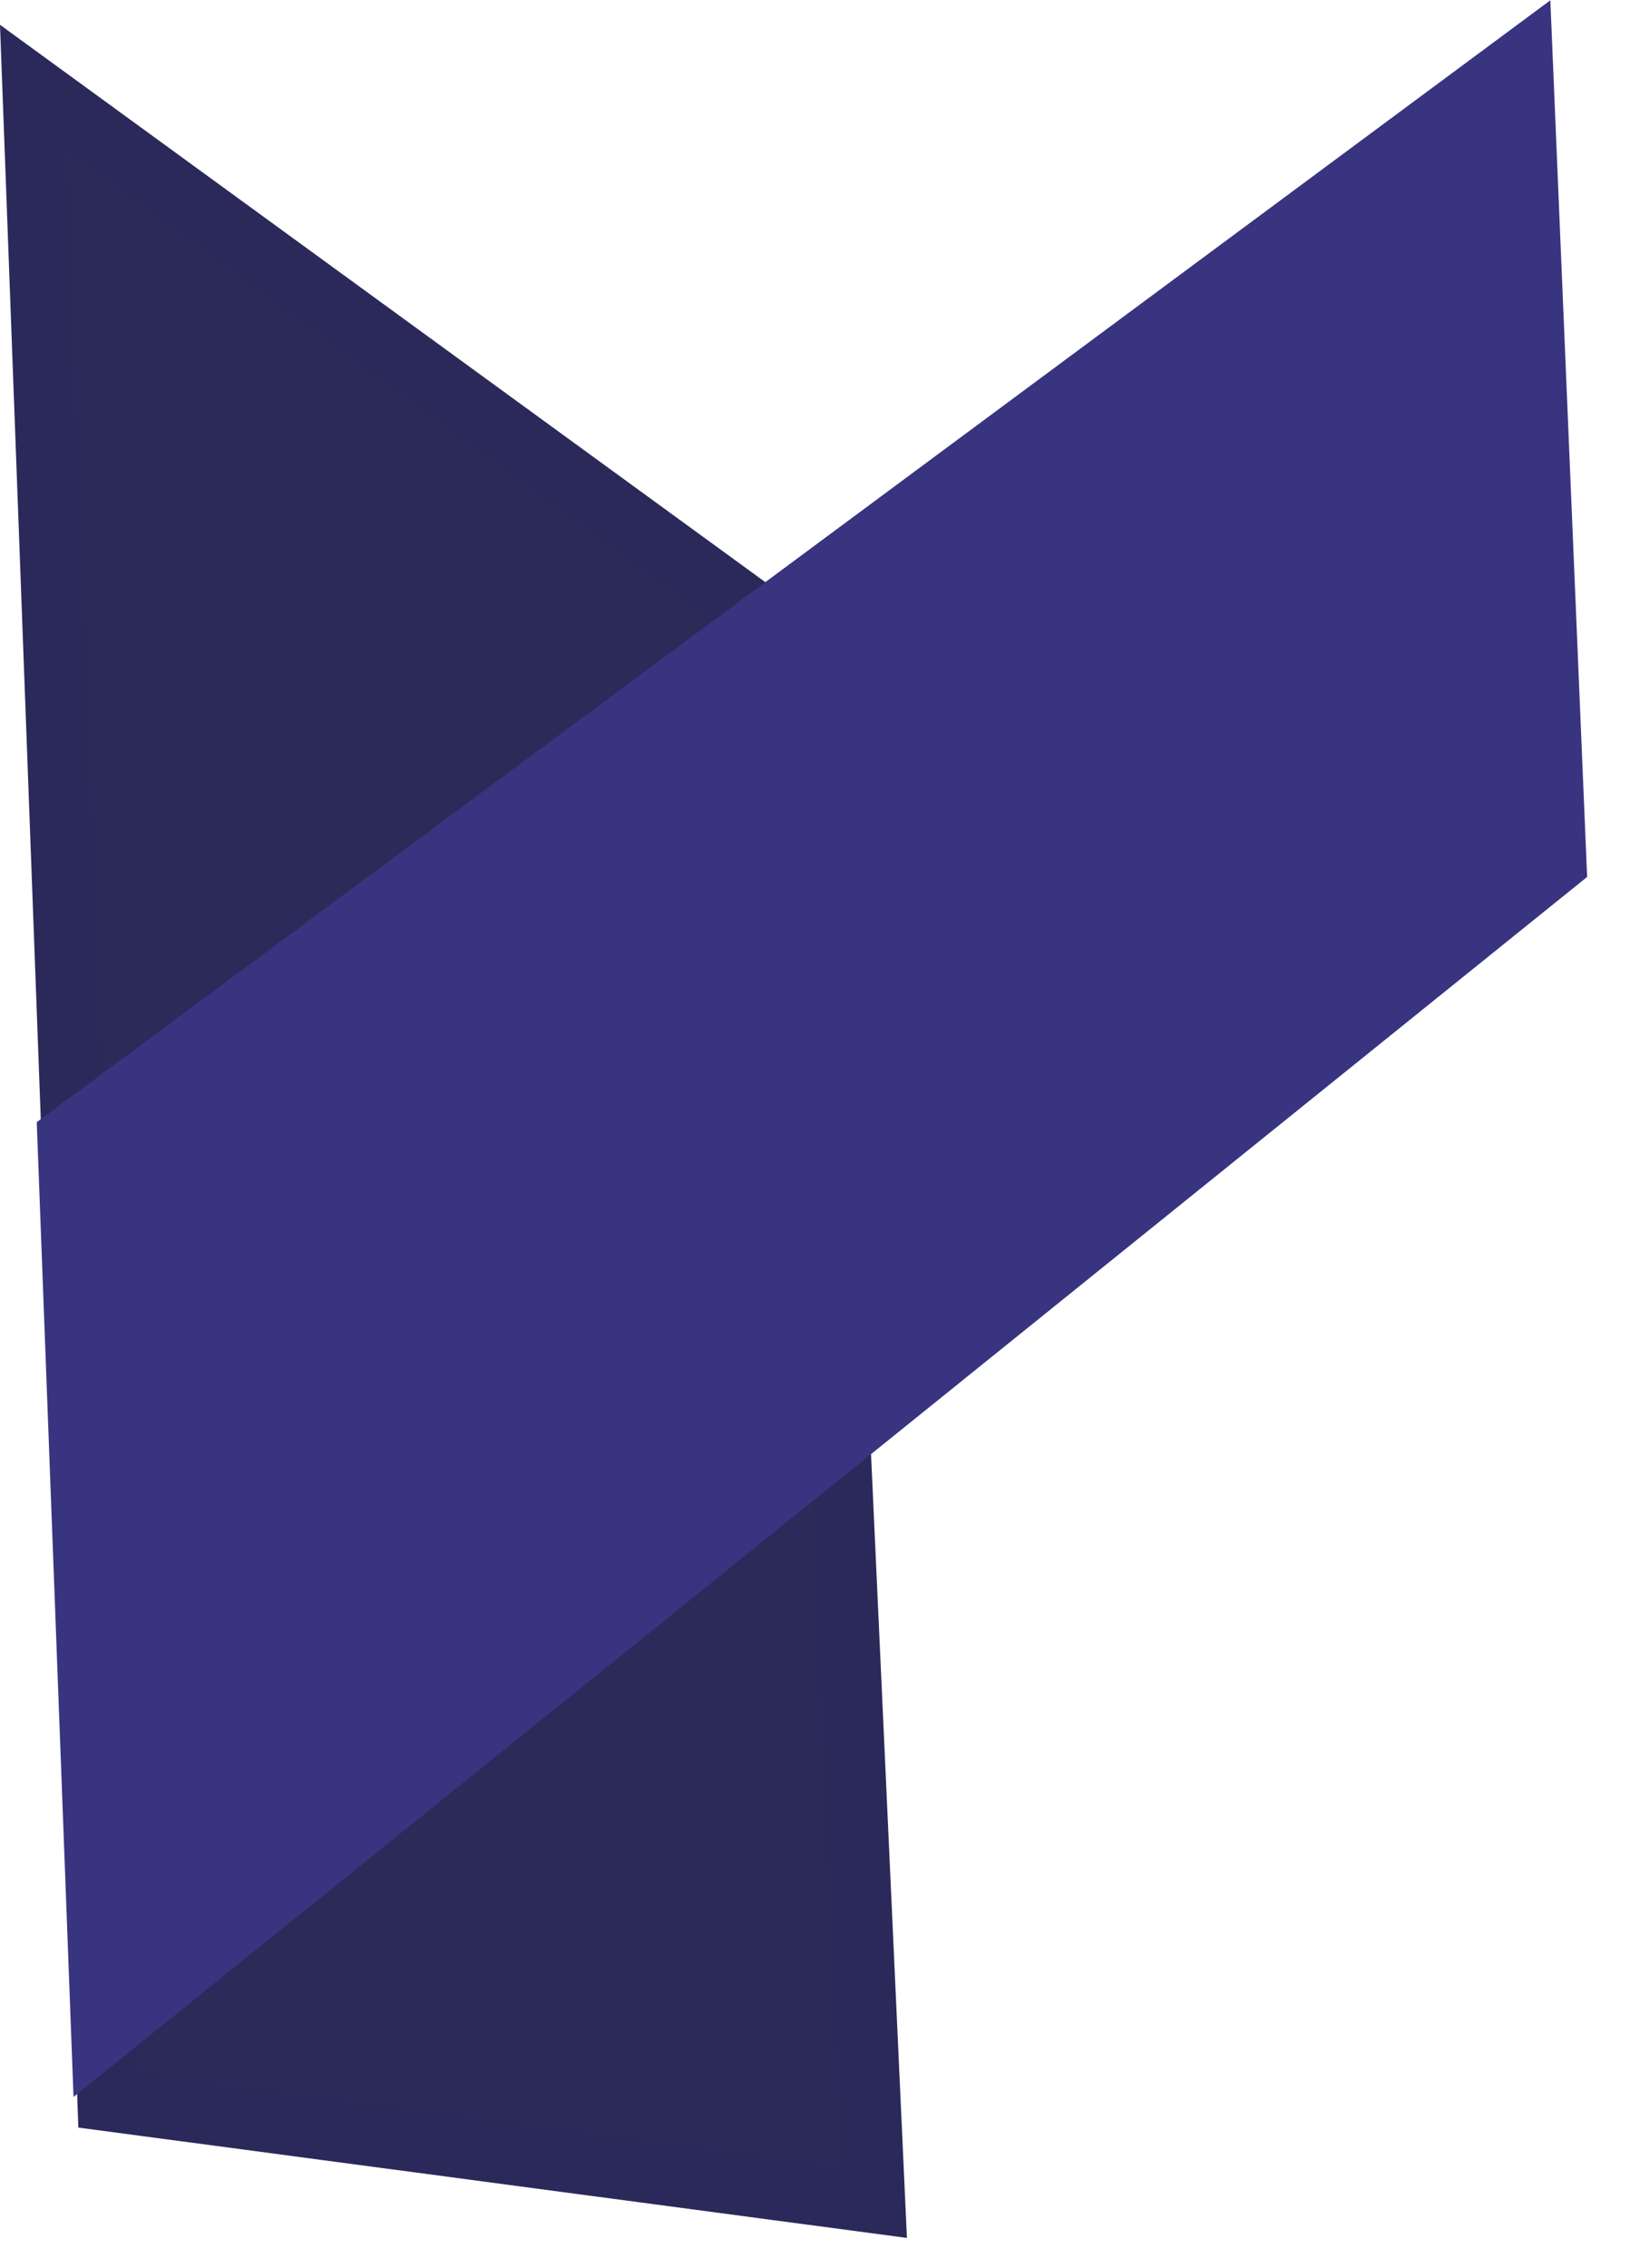 <svg width="133" height="185" viewBox="0 0 133 185" fill="none" xmlns="http://www.w3.org/2000/svg">
<path d="M8.814 171.324L2.69 7.074L65.558 52.838L71.366 179.651L8.814 171.324Z" fill="#2B2A59" stroke="#2A2959" stroke-width="5"/>
<path d="M124.2 4.839L126.951 70.368L8.31 165.951L5.546 92.747L124.2 4.839Z" fill="#383480" stroke="#383480" stroke-width="5"/>
</svg>
